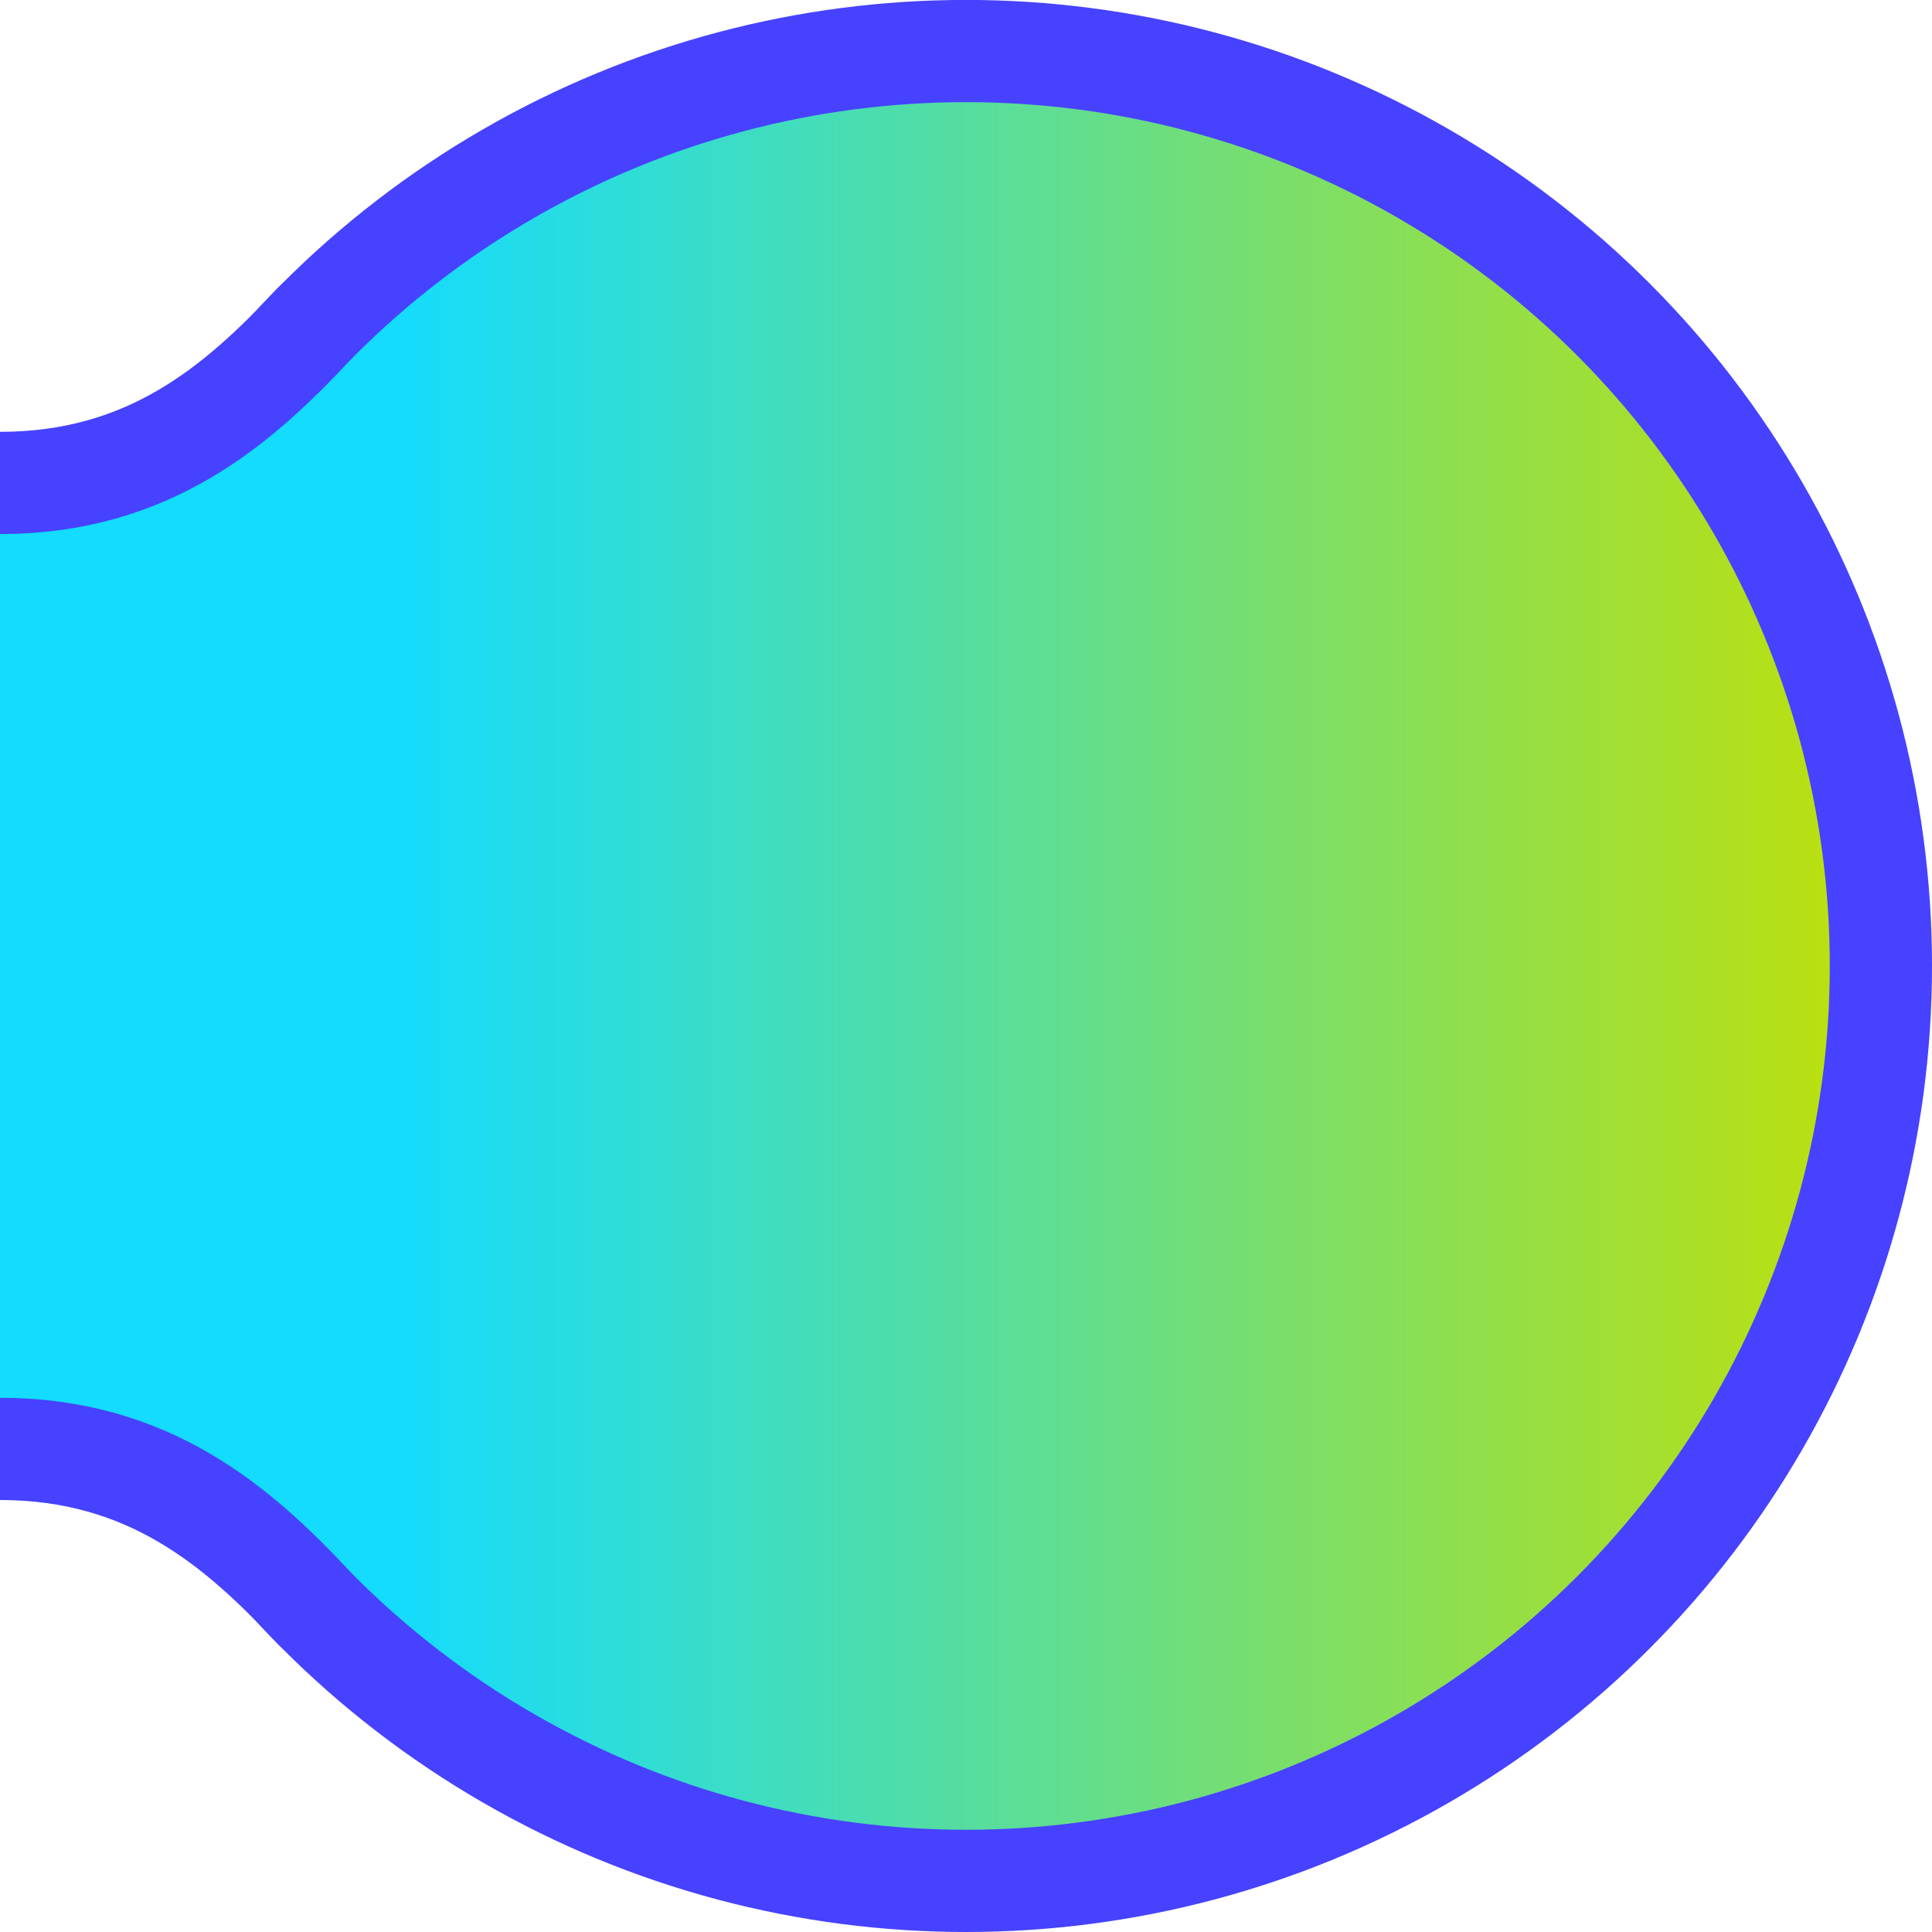 <?xml version="1.0" encoding="UTF-8" standalone="no"?>
<!-- Created with Inkscape (http://www.inkscape.org/) -->

<svg
   width="26.459mm"
   height="26.459mm"
   viewBox="0 0 26.459 26.459"
   version="1.1"
   id="svg5"
   inkscape:version="1.1.1 (3bf5ae0d25, 2021-09-20)"
   sodipodi:docname="head.svg"
   xmlns:inkscape="http://www.inkscape.org/namespaces/inkscape"
   xmlns:sodipodi="http://sodipodi.sourceforge.net/DTD/sodipodi-0.dtd"
   xmlns:xlink="http://www.w3.org/1999/xlink"
   xmlns="http://www.w3.org/2000/svg"
   xmlns:svg="http://www.w3.org/2000/svg">
  <sodipodi:namedview
     id="namedview7"
     pagecolor="#ffffff"
     bordercolor="#666666"
     borderopacity="1.0"
     inkscape:pageshadow="2"
     inkscape:pageopacity="0.0"
     inkscape:pagecheckerboard="0"
     inkscape:document-units="mm"
     showgrid="true"
     inkscape:zoom="2"
     inkscape:cx="56.25"
     inkscape:cy="121.75"
     inkscape:window-width="1920"
     inkscape:window-height="1017"
     inkscape:window-x="-8"
     inkscape:window-y="-8"
     inkscape:window-maximized="1"
     inkscape:current-layer="layer1"
     fit-margin-top="0"
     fit-margin-left="0"
     fit-margin-right="0"
     fit-margin-bottom="0">
    <inkscape:grid
       type="xygrid"
       id="grid824"
       spacingx="1.323"
       spacingy="1.323"
       originx="-52.917"
       originy="4.2649767e-06" />
  </sodipodi:namedview>
  <defs
     id="defs2">
    <linearGradient
       inkscape:collect="always"
       id="linearGradient30587">
      <stop
         style="stop-color:#13dcff;stop-opacity:1"
         offset="0"
         id="stop30596" />
      <stop
         style="stop-color:#c5e000;stop-opacity:1"
         offset="1"
         id="stop30598" />
    </linearGradient>
    <linearGradient
       inkscape:collect="always"
       xlink:href="#linearGradient30587"
       id="linearGradient30589"
       x1="58.208"
       y1="13.229"
       x2="79.376"
       y2="13.229"
       gradientUnits="userSpaceOnUse" />
  </defs>
  <g
     inkscape:label="Capa 1"
     inkscape:groupmode="layer"
     id="layer1"
     transform="translate(-52.917)">
    <circle
       style="fill:#13dcff;fill-opacity:1;stroke:#4642ff;stroke-width:1.4;stroke-linecap:round;stroke-linejoin:round;stroke-miterlimit:4;stroke-dasharray:none;stroke-opacity:1"
       id="path848"
       cx="13.23"
       cy="13.229"
       r="12.53" />
    <circle
       style="fill:#13dcff;fill-opacity:1;stroke:#4642ff;stroke-width:1.4;stroke-linecap:round;stroke-linejoin:round;stroke-miterlimit:4;stroke-dasharray:none;stroke-opacity:1"
       id="path848-2"
       cx="13.23"
       cy="39.688"
       r="12.53" />
    <circle
       style="fill:#13dcff;fill-opacity:1;stroke:#4642ff;stroke-width:1.4;stroke-linecap:round;stroke-linejoin:round;stroke-miterlimit:4;stroke-dasharray:none;stroke-opacity:1"
       id="path848-0"
       cx="39.688"
       cy="13.229"
       r="12.53" />
    <circle
       style="mix-blend-mode:normal;fill:url(#linearGradient30589);fill-opacity:1;stroke:#4642ff;stroke-width:1.4;stroke-linecap:round;stroke-linejoin:round;stroke-miterlimit:4;stroke-dasharray:none;stroke-opacity:1"
       id="path848-0-8"
       cx="66.146"
       cy="13.229"
       r="12.53" />
    <g
       id="g5715-1-1-9"
       transform="matrix(-1,0,0,1,26.458,-1e-6)"
       style="fill:#19dcff;fill-opacity:1;stroke:#4642ff;stroke-width:1.4;stroke-linecap:round;stroke-miterlimit:4;stroke-dasharray:none;stroke-opacity:1" />
    <g
       id="g5715-1-1-9-2"
       transform="rotate(180,13.229,26.458)"
       style="fill:#19dcff;fill-opacity:1;stroke:#4642ff;stroke-width:1.4;stroke-linecap:round;stroke-miterlimit:4;stroke-dasharray:none;stroke-opacity:1" />
    <g
       id="g29614">
      <path
         style="fill:#13dcff;fill-opacity:1;stroke:none;stroke-width:1.4;stroke-linecap:butt;stroke-linejoin:miter;stroke-miterlimit:4;stroke-dasharray:none;stroke-opacity:1"
         d="m 3.969,31.225 c 1.911,-2.153 2.646,-3.444 2.646,-4.767 0,-1.323 -0.713,-2.743 -2.646,-4.812 H 22.49 c -1.93,2.159 -2.646,3.489 -2.646,4.812 0,1.323 0.874,2.893 2.646,4.767 z"
         id="path6383-5-1"
         sodipodi:nodetypes="czcczcc" />
      <g
         id="g5715-1-1-9-2-1"
         transform="matrix(-1,0,0,1,26.458,0)"
         style="fill:#19dcff;fill-opacity:1;stroke:#4642ff;stroke-width:1.4;stroke-linecap:round;stroke-miterlimit:4;stroke-dasharray:none;stroke-opacity:1">
        <path
           style="fill:none;fill-opacity:1;stroke:#4642ff;stroke-width:1.4;stroke-linecap:round;stroke-linejoin:miter;stroke-miterlimit:4;stroke-dasharray:none;stroke-opacity:1"
           d="m 4.438,30.758 c 1.126,-1.048 2.176,-2.272 2.176,-4.3 4e-7,-2.028 -1.05,-3.251 -2.176,-4.3"
           id="path4101-8-2-7-5-6-8"
           sodipodi:nodetypes="ccc" />
      </g>
      <g
         id="g5715-1-1-9-2-1-4"
         transform="translate(-0.47,0.331)"
         style="fill:#19dcff;fill-opacity:1;stroke:#4642ff;stroke-width:1.4;stroke-linecap:round;stroke-miterlimit:4;stroke-dasharray:none;stroke-opacity:1">
        <path
           style="fill:none;fill-opacity:1;stroke:#4642ff;stroke-width:1.4;stroke-linecap:round;stroke-linejoin:miter;stroke-miterlimit:4;stroke-dasharray:none;stroke-opacity:1"
           d="m 4.908,30.427 c 1.126,-1.048 2.176,-2.272 2.176,-4.3 4e-7,-2.028 -1.05,-3.251 -2.176,-4.3"
           id="path4101-8-2-7-5-6-8-5"
           sodipodi:nodetypes="ccc" />
      </g>
    </g>
    <g
       id="g29614-2"
       transform="rotate(90,26.859,26.389)">
      <path
         style="fill:#13dcff;fill-opacity:1;stroke:none;stroke-width:1.4;stroke-linecap:butt;stroke-linejoin:miter;stroke-miterlimit:4;stroke-dasharray:none;stroke-opacity:1"
         d="m 4.438,31.556 c 1.911,-2.153 2.646,-3.444 2.646,-4.767 0,-1.323 -0.713,-2.743 -2.646,-4.812 H 22.959 c -1.93,2.159 -2.646,3.489 -2.646,4.812 0,1.323 0.874,2.893 2.646,4.767 z"
         id="path6383-5-1-8"
         sodipodi:nodetypes="czcczcc" />
      <g
         id="g5715-1-1-9-2-1-9"
         transform="matrix(-1,0,0,1,26.458,0)"
         style="fill:#19dcff;fill-opacity:1;stroke:#4642ff;stroke-width:1.4;stroke-linecap:round;stroke-miterlimit:4;stroke-dasharray:none;stroke-opacity:1">
        <path
           style="fill:none;fill-opacity:1;stroke:#4642ff;stroke-width:1.4;stroke-linecap:round;stroke-linejoin:miter;stroke-miterlimit:4;stroke-dasharray:none;stroke-opacity:1"
           d="m 3.969,31.089 c 1.126,-1.048 2.176,-2.272 2.176,-4.3 4e-7,-2.028 -1.05,-3.251 -2.176,-4.3"
           id="path4101-8-2-7-5-6-8-51"
           sodipodi:nodetypes="ccc" />
      </g>
      <g
         id="g5715-1-1-9-2-1-4-2"
         transform="translate(-0.47,0.331)"
         style="fill:#19dcff;fill-opacity:1;stroke:#4642ff;stroke-width:1.4;stroke-linecap:round;stroke-miterlimit:4;stroke-dasharray:none;stroke-opacity:1">
        <path
           style="fill:none;fill-opacity:1;stroke:#4642ff;stroke-width:1.4;stroke-linecap:round;stroke-linejoin:miter;stroke-miterlimit:4;stroke-dasharray:none;stroke-opacity:1"
           d="M 5.378,30.758 C 6.504,29.71 7.554,28.486 7.554,26.458 7.554,24.43 6.504,23.207 5.378,22.159"
           id="path4101-8-2-7-5-6-8-5-0"
           sodipodi:nodetypes="ccc" />
      </g>
    </g>
    <g
       id="g29614-2-8"
       transform="rotate(90,28.182,26.389)">
      <path
         style="fill:#13dcff;fill-opacity:1;stroke:none;stroke-width:1.4;stroke-linecap:butt;stroke-linejoin:miter;stroke-miterlimit:4;stroke-dasharray:none;stroke-opacity:1"
         d="M 5.761,6.421 C 7.673,4.268 8.407,2.977 8.407,1.654 c 0,-1.323 -0.713,-2.743 -2.646,-4.812 H 24.282 c -1.93,2.159 -2.646,3.489 -2.646,4.812 0,1.323 0.874,2.893 2.646,4.767 z"
         id="path6383-5-1-8-2"
         sodipodi:nodetypes="czcczcc" />
      <g
         id="g5715-1-1-9-2-1-9-9"
         transform="matrix(-1,0,0,1,26.458,0)"
         style="fill:#19dcff;fill-opacity:1;stroke:#4642ff;stroke-width:1.4;stroke-linecap:round;stroke-miterlimit:4;stroke-dasharray:none;stroke-opacity:1">
        <path
           style="fill:none;fill-opacity:1;stroke:#4642ff;stroke-width:1.4;stroke-linecap:round;stroke-linejoin:miter;stroke-miterlimit:4;stroke-dasharray:none;stroke-opacity:1"
           d="M 2.646,5.954 C 3.772,4.905 4.822,3.682 4.822,1.654 c 4e-7,-2.028 -1.05,-3.251 -2.176,-4.3"
           id="path4101-8-2-7-5-6-8-51-4"
           sodipodi:nodetypes="ccc" />
      </g>
      <g
         id="g5715-1-1-9-2-1-4-2-9"
         transform="translate(-0.47,0.331)"
         style="fill:#19dcff;fill-opacity:1;stroke:#4642ff;stroke-width:1.4;stroke-linecap:round;stroke-miterlimit:4;stroke-dasharray:none;stroke-opacity:1">
        <path
           style="fill:none;fill-opacity:1;stroke:#4642ff;stroke-width:1.4;stroke-linecap:round;stroke-linejoin:miter;stroke-miterlimit:4;stroke-dasharray:none;stroke-opacity:1"
           d="M 6.701,5.623 C 7.827,4.574 8.877,3.351 8.877,1.323 c 4e-7,-2.028 -1.05,-3.251 -2.176,-4.3"
           id="path4101-8-2-7-5-6-8-5-0-9"
           sodipodi:nodetypes="ccc" />
      </g>
    </g>
  </g>
</svg>
